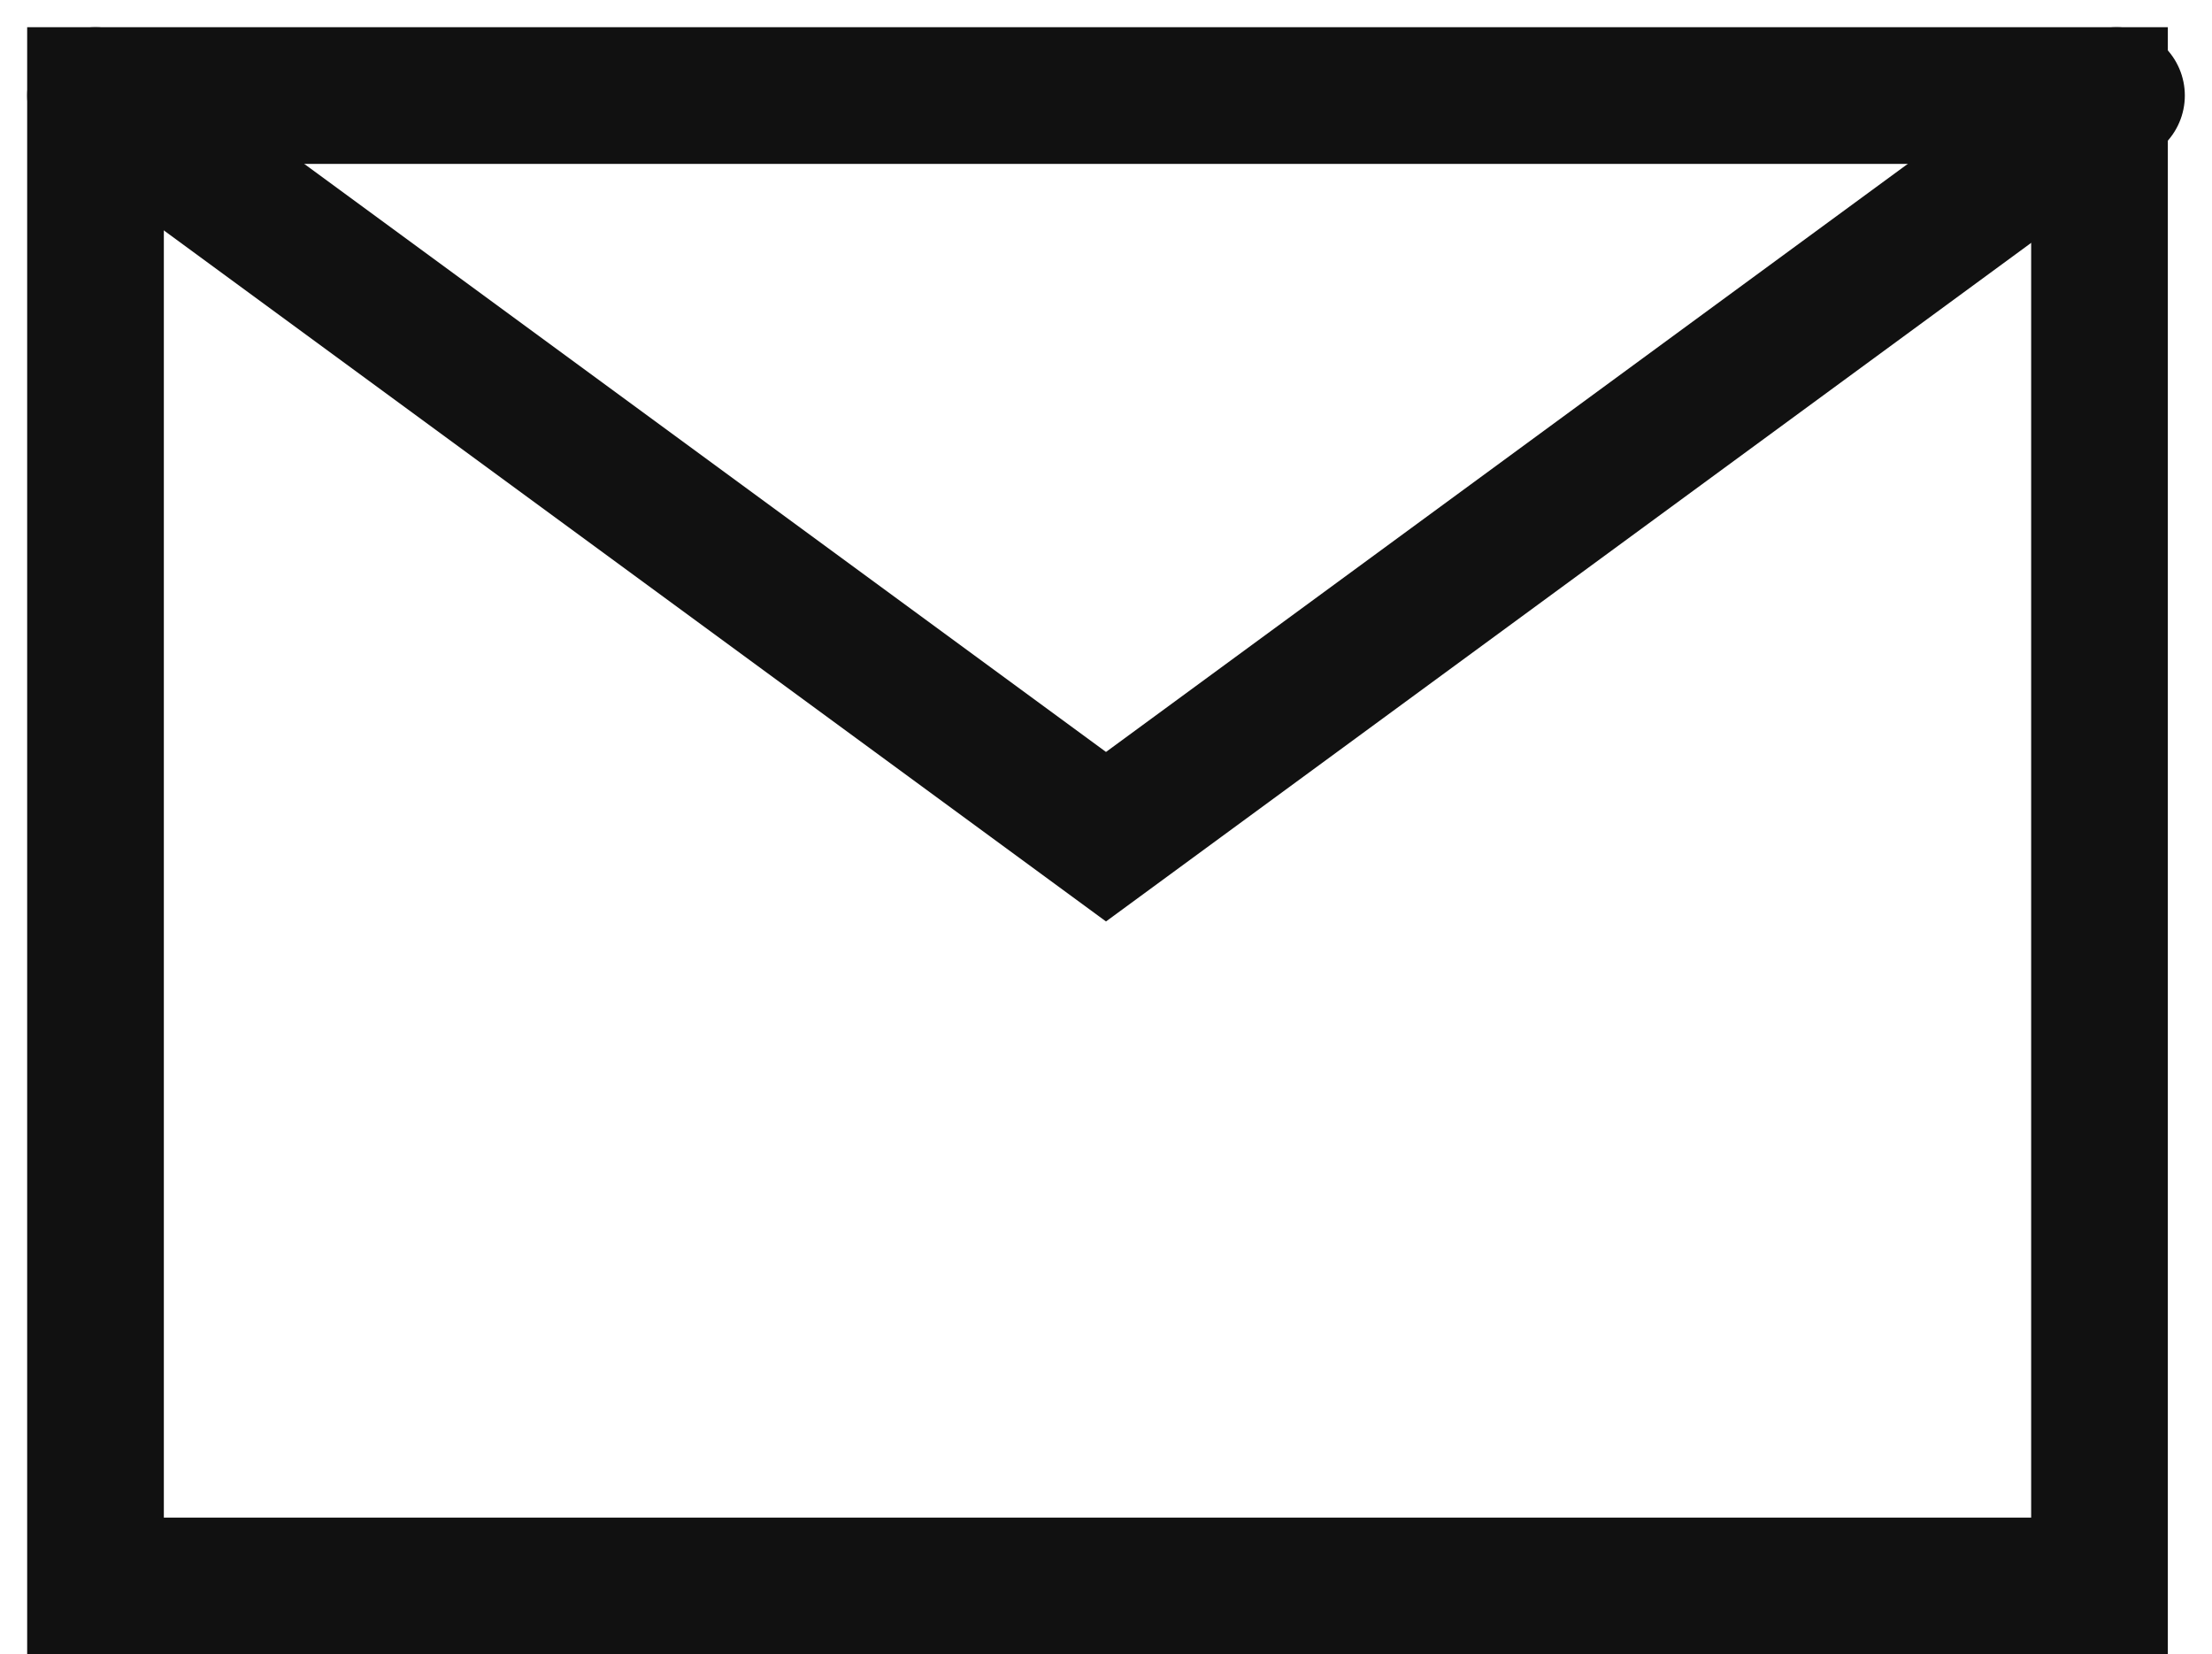 <svg xmlns="http://www.w3.org/2000/svg" width="40.462" height="30.255" viewBox="0 0 40.462 30.255">
    <defs>
        <style>
            .cls-1{fill:none;stroke:#111;stroke-linecap:round;stroke-miterlimit:10;stroke-width:2.5px}
        </style>
    </defs>
    <g id="email-84" transform="translate(.747 -3.253)">
        <path id="Path_6479" d="M1 5l18.484 13.555L37.968 5" class="cls-1"/>
        <path id="Rectangle_2574" d="M0 0H36.657V27.258H0z" class="cls-1" transform="translate(1 5)"/>
    </g>
</svg>
